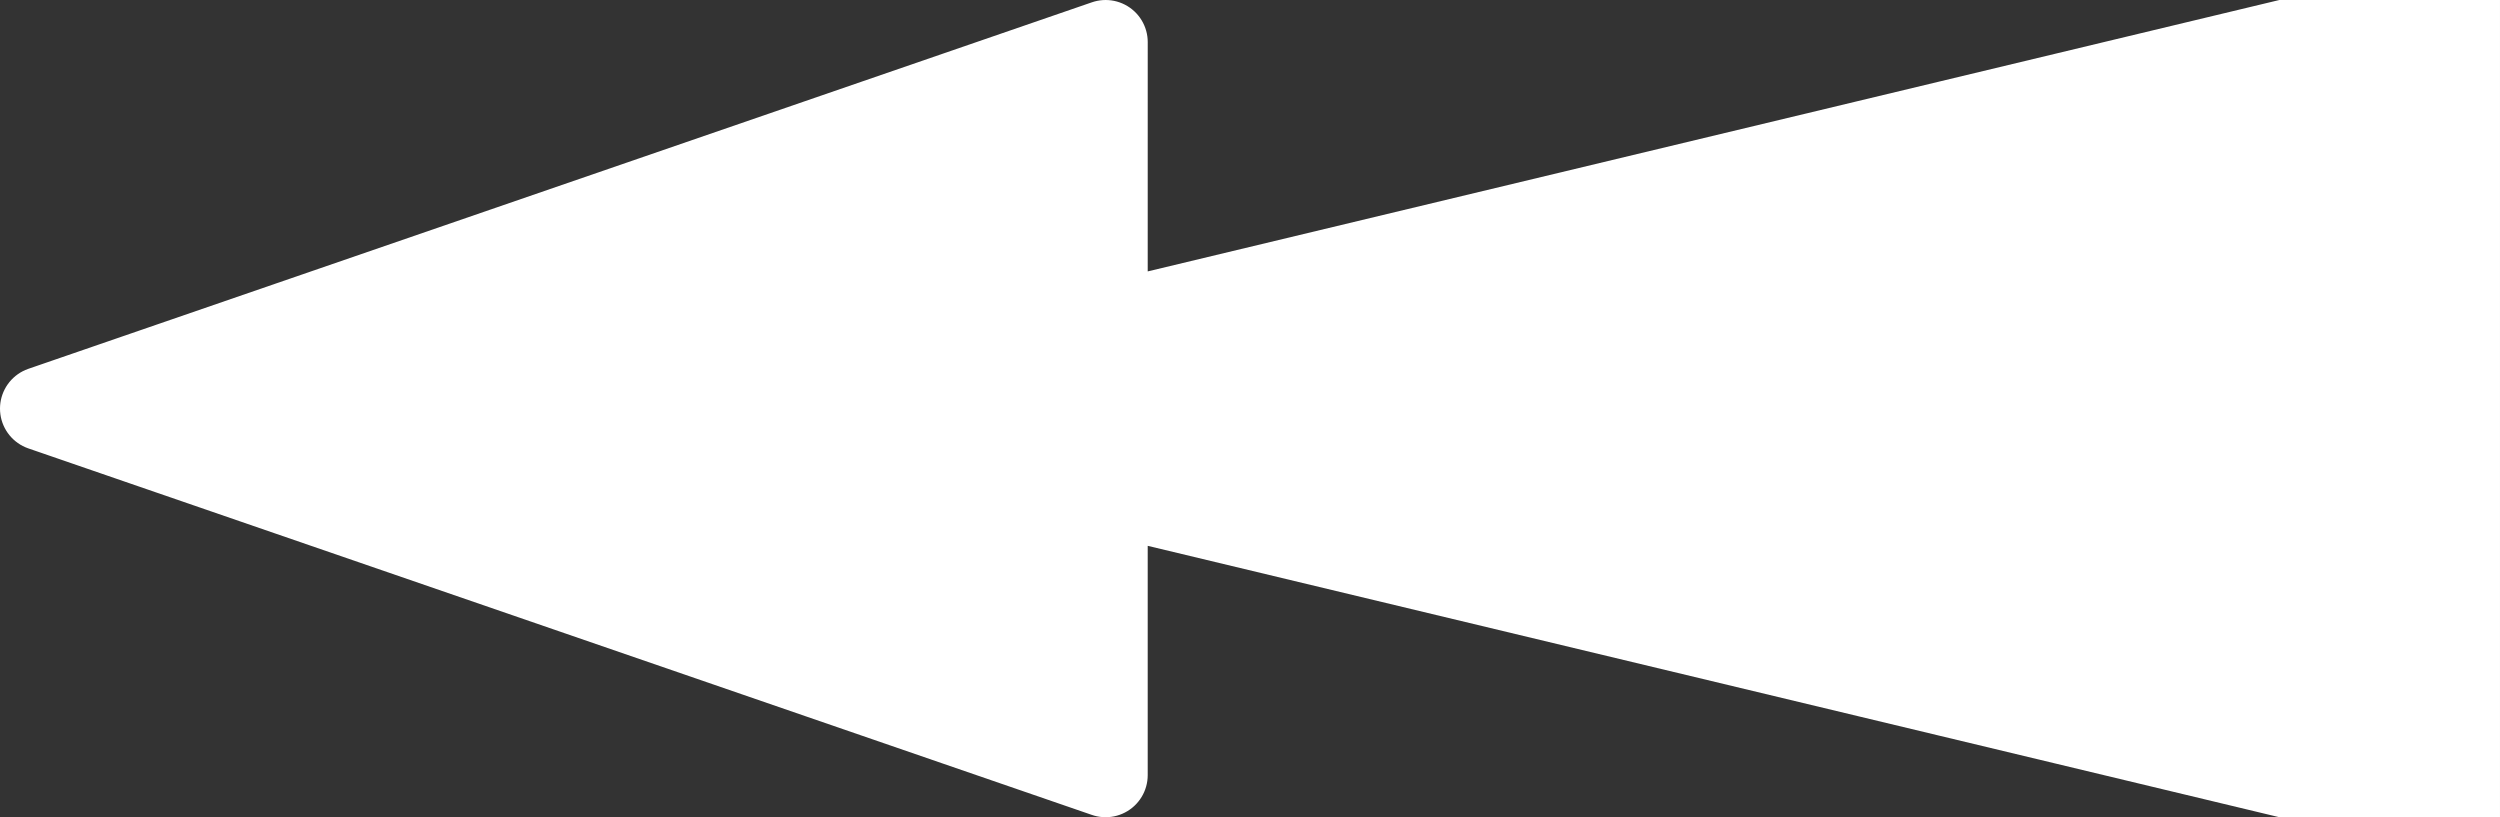 <?xml version="1.0" encoding="UTF-8" standalone="no"?>
<!-- Created with Inkscape (http://www.inkscape.org/) -->

<svg
   width="385.439"
   height="125.995"
   viewBox="0 0 101.981 33.336"
   version="1.1"
   id="svg5"
   inkscape:version="1.2.2 (732a01da63, 2022-12-09)"
   sodipodi:docname="Arrow In.svg"
   xmlns:inkscape="http://www.inkscape.org/namespaces/inkscape"
   xmlns:sodipodi="http://sodipodi.sourceforge.net/DTD/sodipodi-0.dtd"
   xmlns="http://www.w3.org/2000/svg"
   xmlns:svg="http://www.w3.org/2000/svg">
  <rect x="0" y="0" width="101.981" height="33.336" fill="#333333" stroke="none"/>
  <sodipodi:namedview
     id="namedview7"
     pagecolor="#ffffff"
     bordercolor="#000000"
     borderopacity="0.25"
     inkscape:showpageshadow="2"
     inkscape:pageopacity="0.0"
     inkscape:pagecheckerboard="true"
     inkscape:deskcolor="#d1d1d1"
     inkscape:document-units="mm"
     showgrid="false"
     inkscape:zoom="2.0888419"
     inkscape:cx="216.62721"
     inkscape:cy="41.171139"
     inkscape:window-width="1920"
     inkscape:window-height="1009"
     inkscape:window-x="-8"
     inkscape:window-y="-8"
     inkscape:window-maximized="1"
     inkscape:current-layer="layer1" />
  <defs
     id="defs2" />
  <g
     inkscape:label="Layer 1"
     inkscape:groupmode="layer"
     id="layer1"
     transform="translate(-2.3059964e-4,-15.875)">
    <path
       style="fill:#ffffff;stroke:#ffffff;stroke-width:3.434;stroke-linecap:butt;stroke-linejoin:round;stroke-opacity:1;paint-order:normal"
       d="M 45.101,47.494 45.101,35.963 100.264,49.192 V 15.894 L 45.101,29.124 45.102,17.592 1.717,32.543 Z"
       id="path821"
       sodipodi:nodetypes="cccccccc" />
  </g>
</svg>
